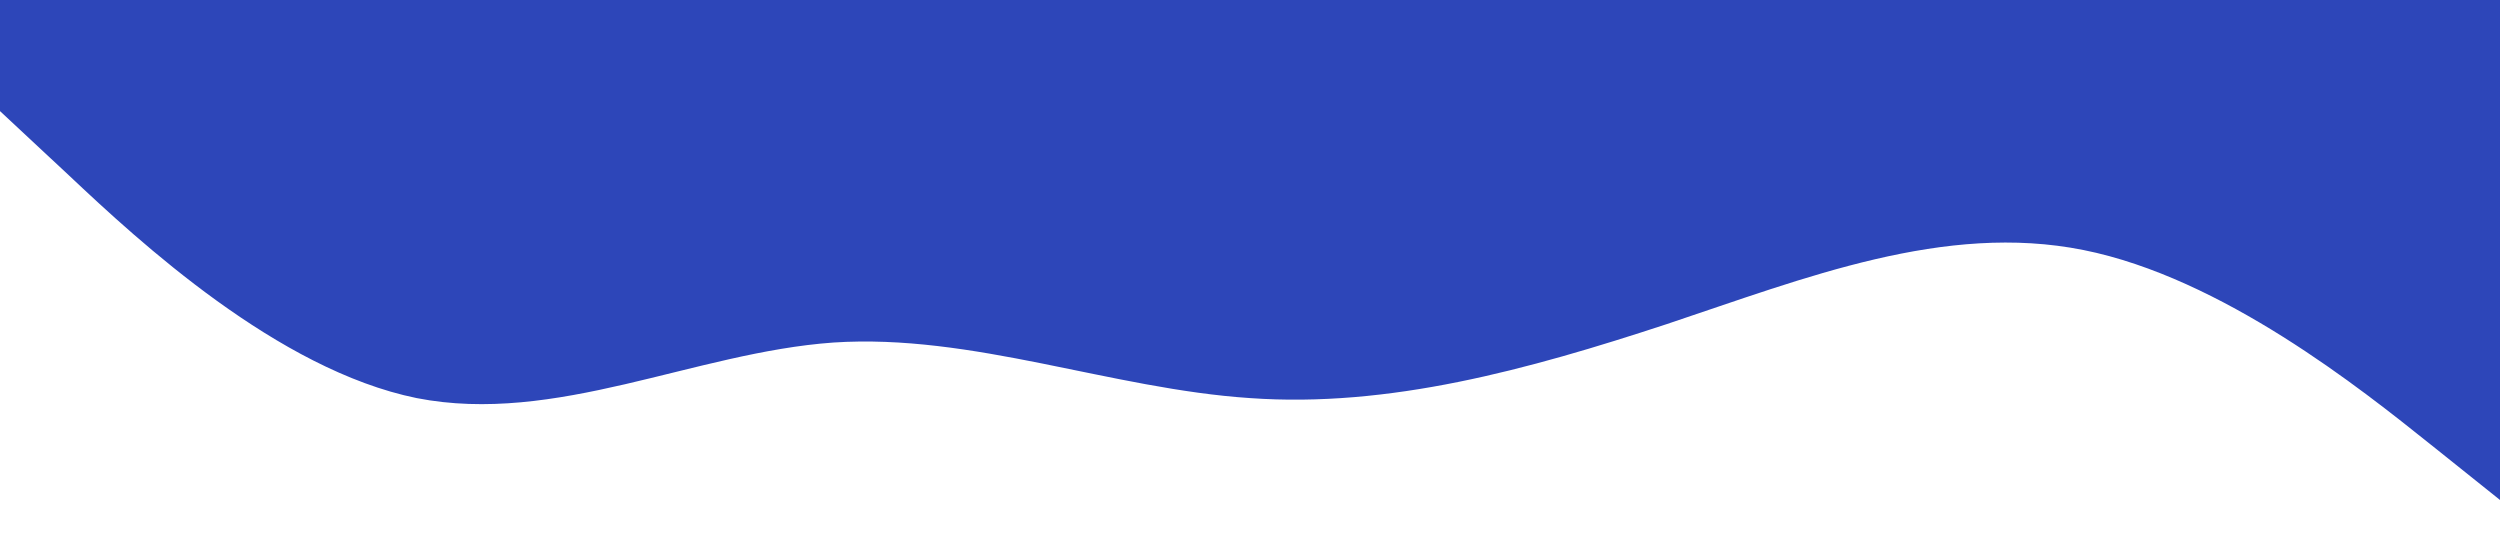 <?xml version="1.0" standalone="no"?><svg xmlns="http://www.w3.org/2000/svg" viewBox="0 0 1440 320"><path fill="#2D46B9" fill-opacity="1" d="M0,64L40,101.3C80,139,160,213,240,229.3C320,245,400,203,480,197.3C560,192,640,224,720,229.3C800,235,880,213,960,186.7C1040,160,1120,128,1200,144C1280,160,1360,224,1400,256L1440,288L1440,0L1400,0C1360,0,1280,0,1200,0C1120,0,1040,0,960,0C880,0,800,0,720,0C640,0,560,0,480,0C400,0,320,0,240,0C160,0,80,0,40,0L0,0Z"></path></svg>